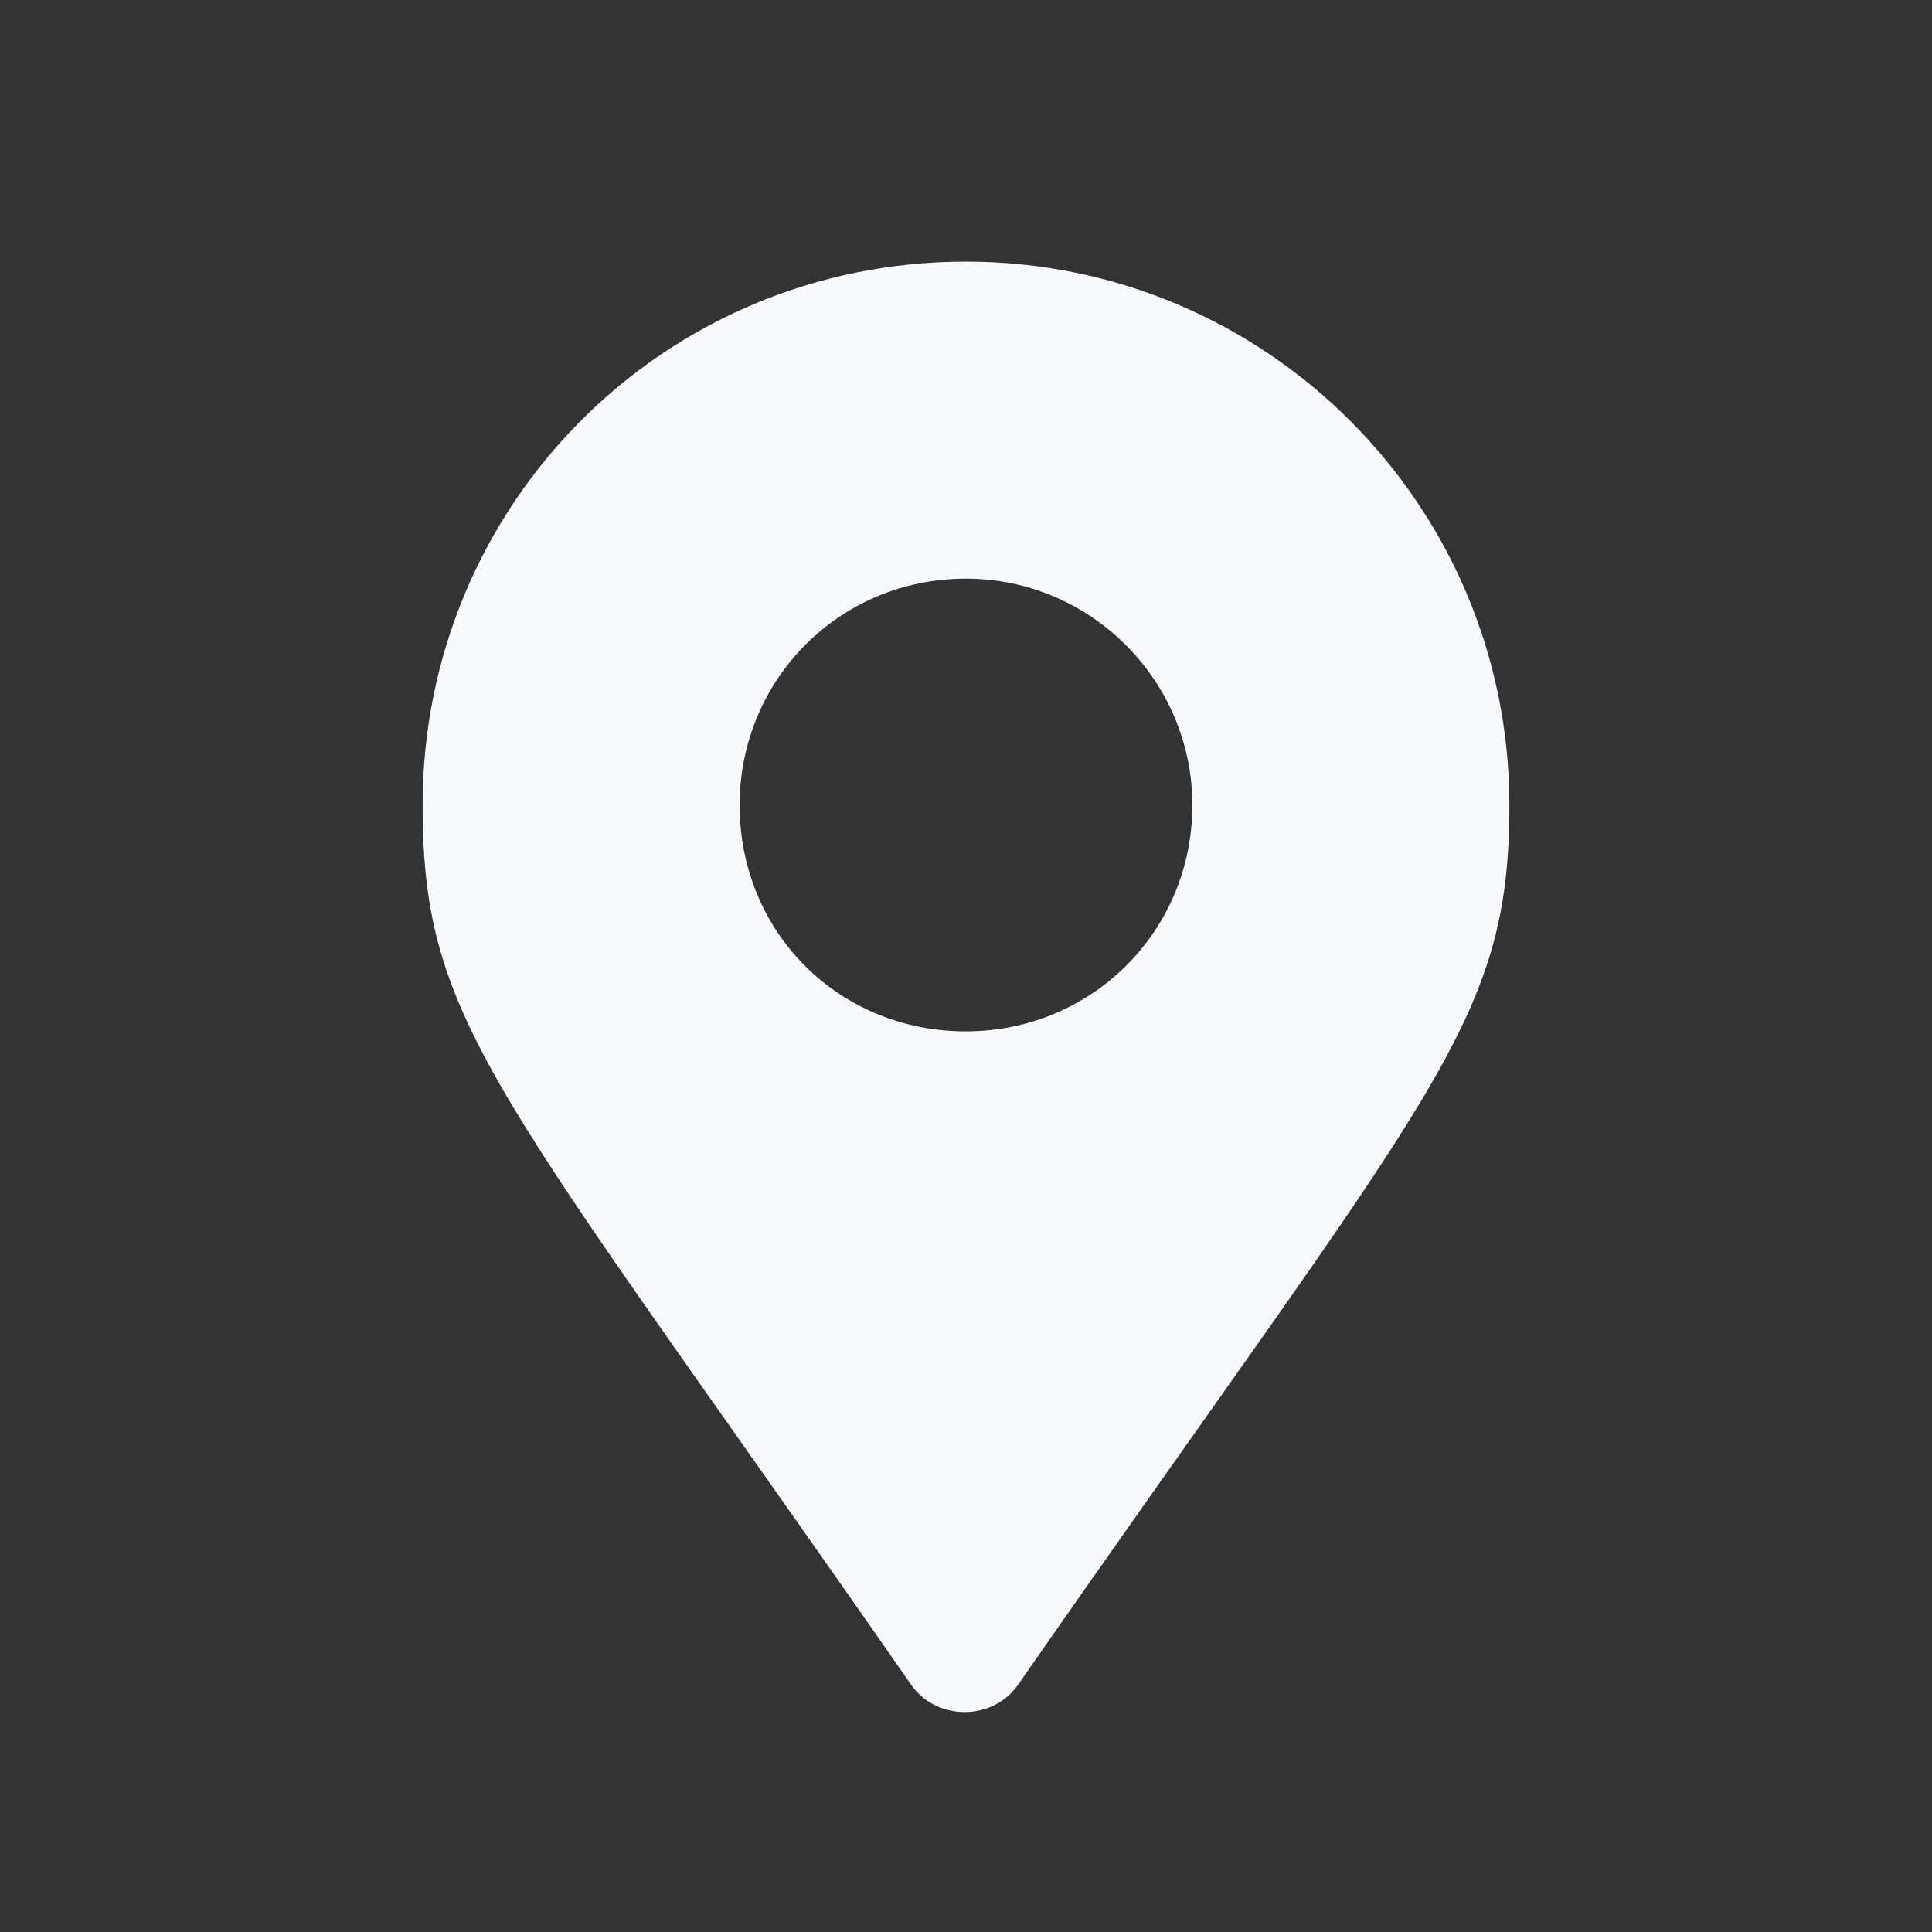 <svg width="24" height="24" viewBox="0 0 24 24" fill="none" xmlns="http://www.w3.org/2000/svg">
<rect x="0" y="0" width="24" height="24" fill="#333333" stroke="none"/>
<path d="M11.297 20.898C11.613 21.391 12.352 21.391 12.668 20.898C17.801 13.516 18.75 12.742 18.75 10C18.75 6.273 15.727 3.25 12 3.25C8.238 3.25 5.25 6.273 5.25 10C5.25 12.742 6.164 13.516 11.297 20.898ZM12 12.812C10.418 12.812 9.188 11.582 9.188 10C9.188 8.453 10.418 7.188 12 7.188C13.547 7.188 14.812 8.453 14.812 10C14.812 11.582 13.547 12.812 12 12.812Z" fill="#F7FAFC"/>
</svg>
